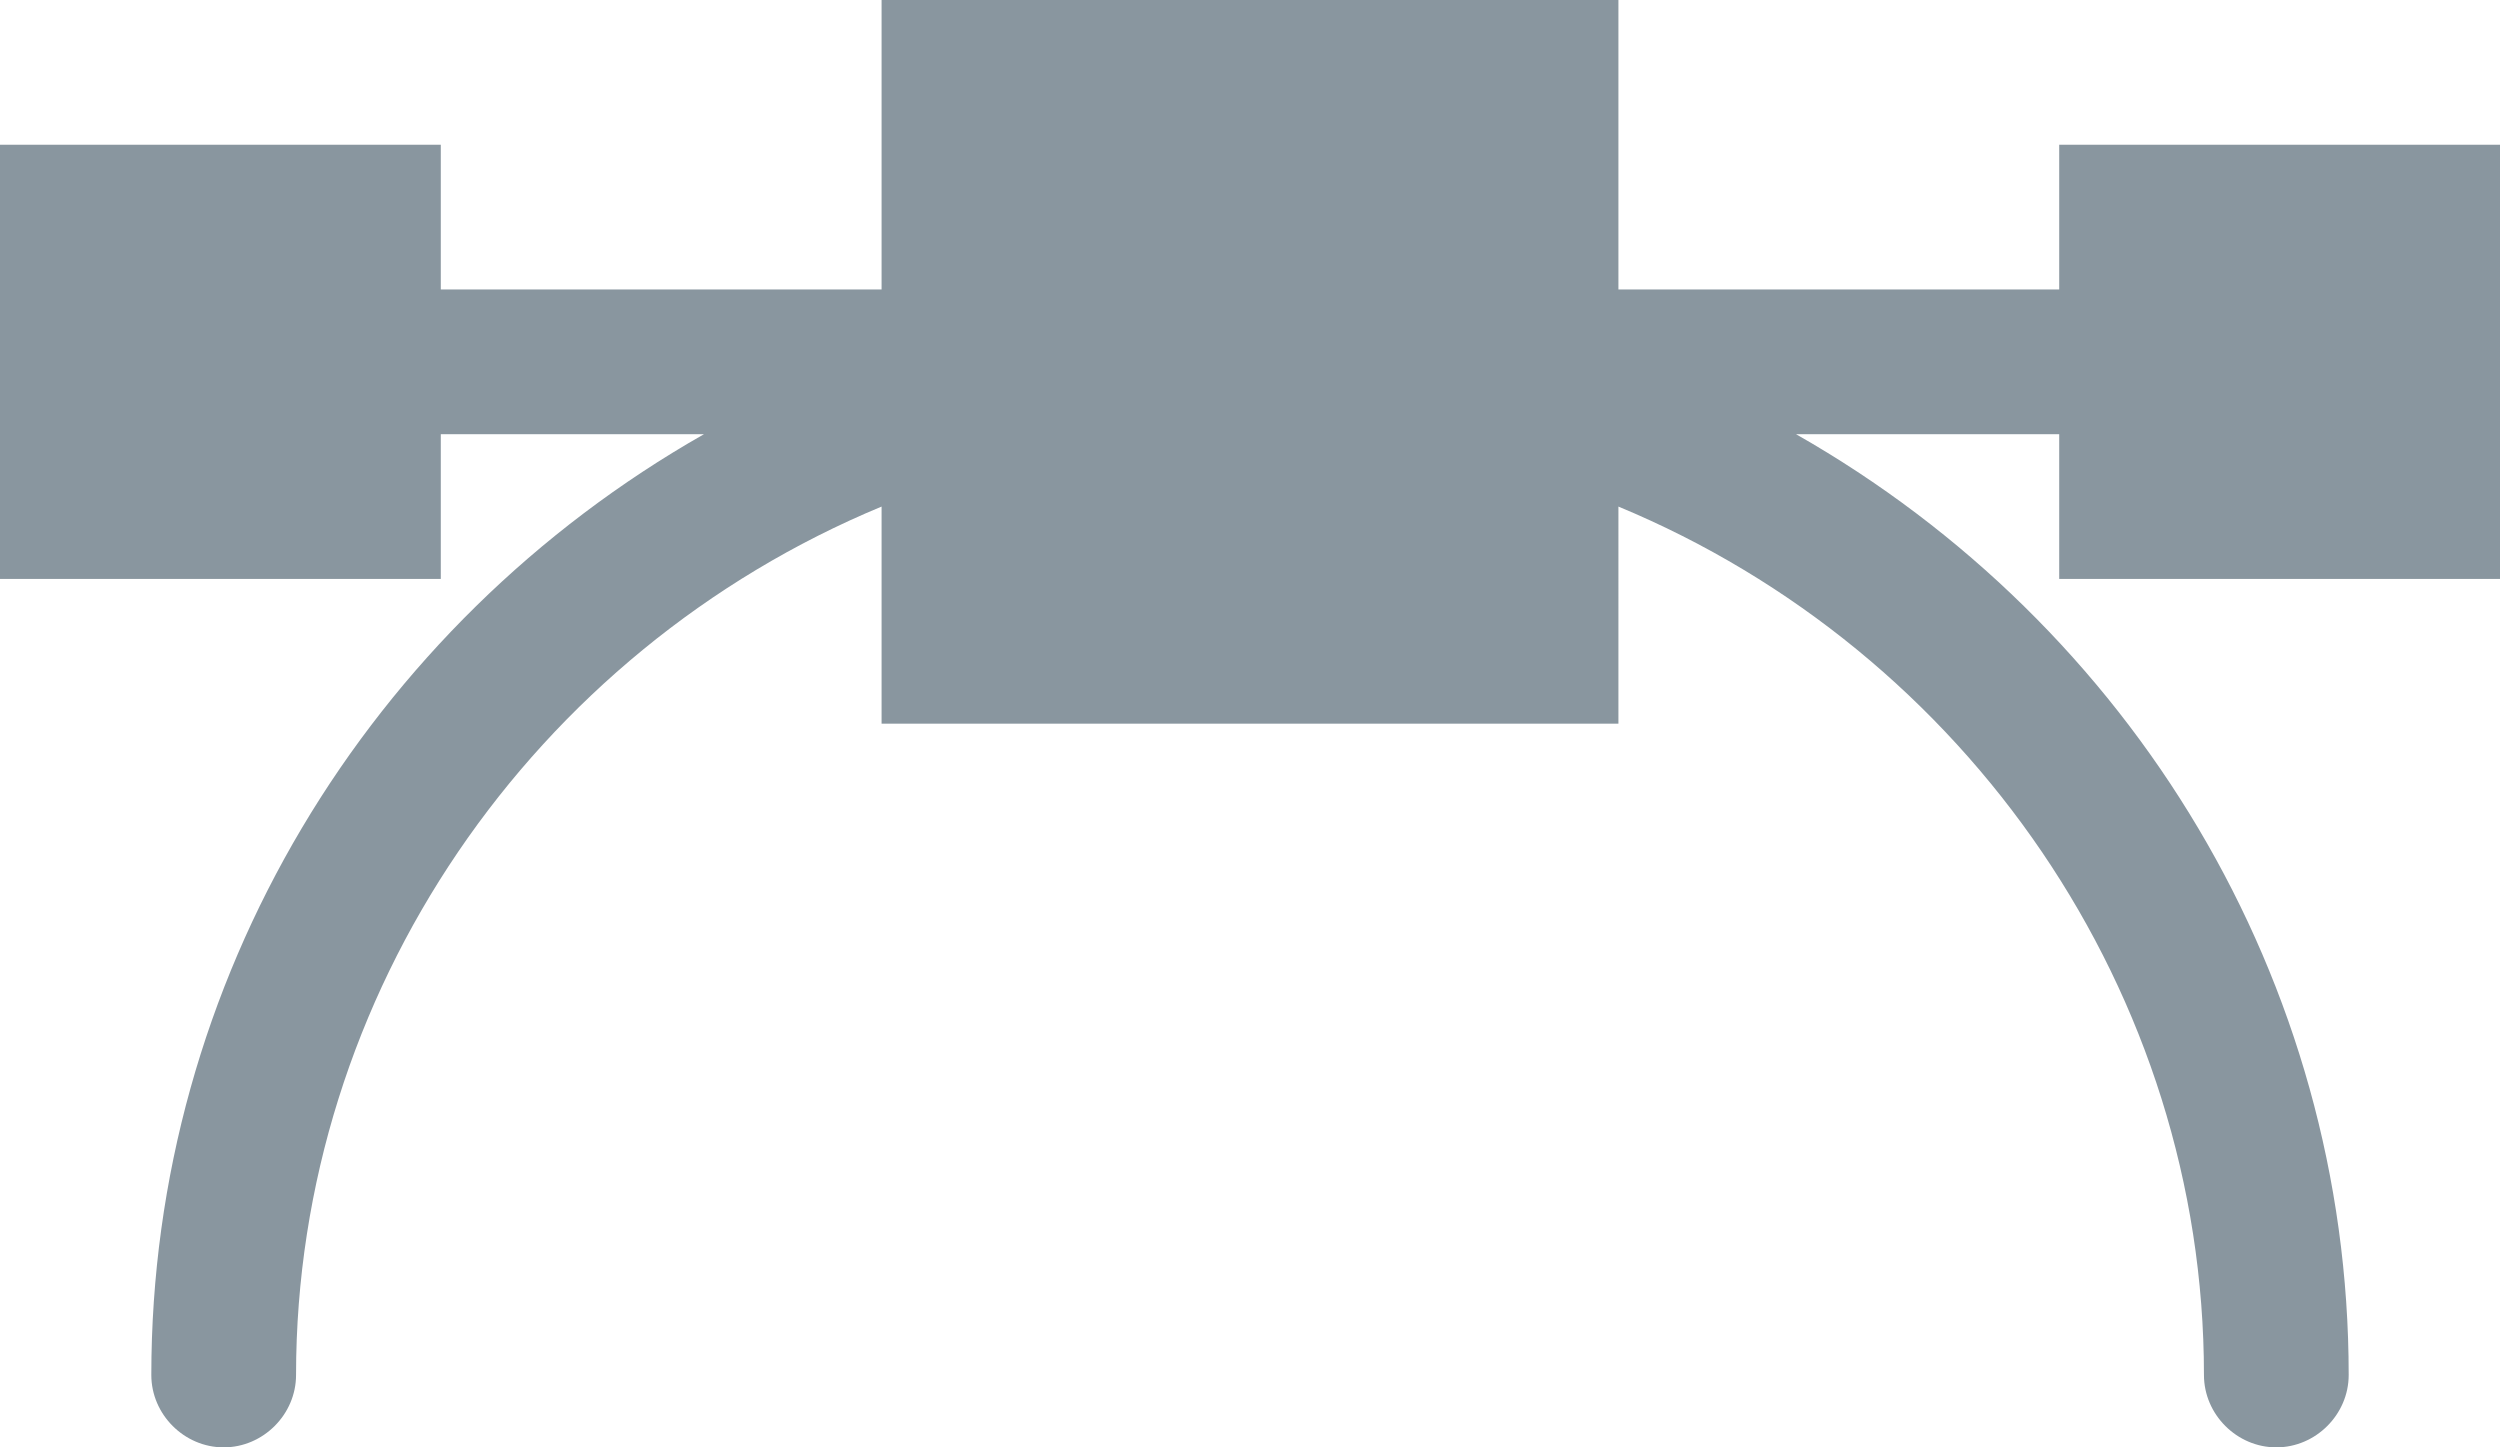<?xml version="1.0" encoding="utf-8"?>
<svg version="1.1" xmlns="http://www.w3.org/2000/svg" xmlns:xlink="http://www.w3.org/1999/xlink" x="0px" y="0px"
	 viewBox="0 0 38 22" xml:space="preserve">
<style type="text/css">
	.st0{fill:#89969F;}
</style>
<path class="st0" d="M0,2.2h6.7v2.2h6.7V0h11.2v4.4h6.7V2.2H38v6.6h-6.7V6.6h-4c5.1,2.9,8.4,8.3,8.4,14.3c0,0.6-0.5,1.1-1.1,1.1
	c-0.6,0-1.1-0.5-1.1-1.1c0,0,0,0,0,0c0-5.8-3.6-11-8.9-13.2V11H13.4V7.7c-5.3,2.2-8.9,7.4-8.9,13.2C4.5,21.5,4,22,3.4,22
	c-0.6,0-1.1-0.5-1.1-1.1c0,0,0,0,0,0c0-6,3.3-11.4,8.4-14.3h-4v2.2H0C0,8.8,0,2.2,0,2.2z"/>
</svg>
